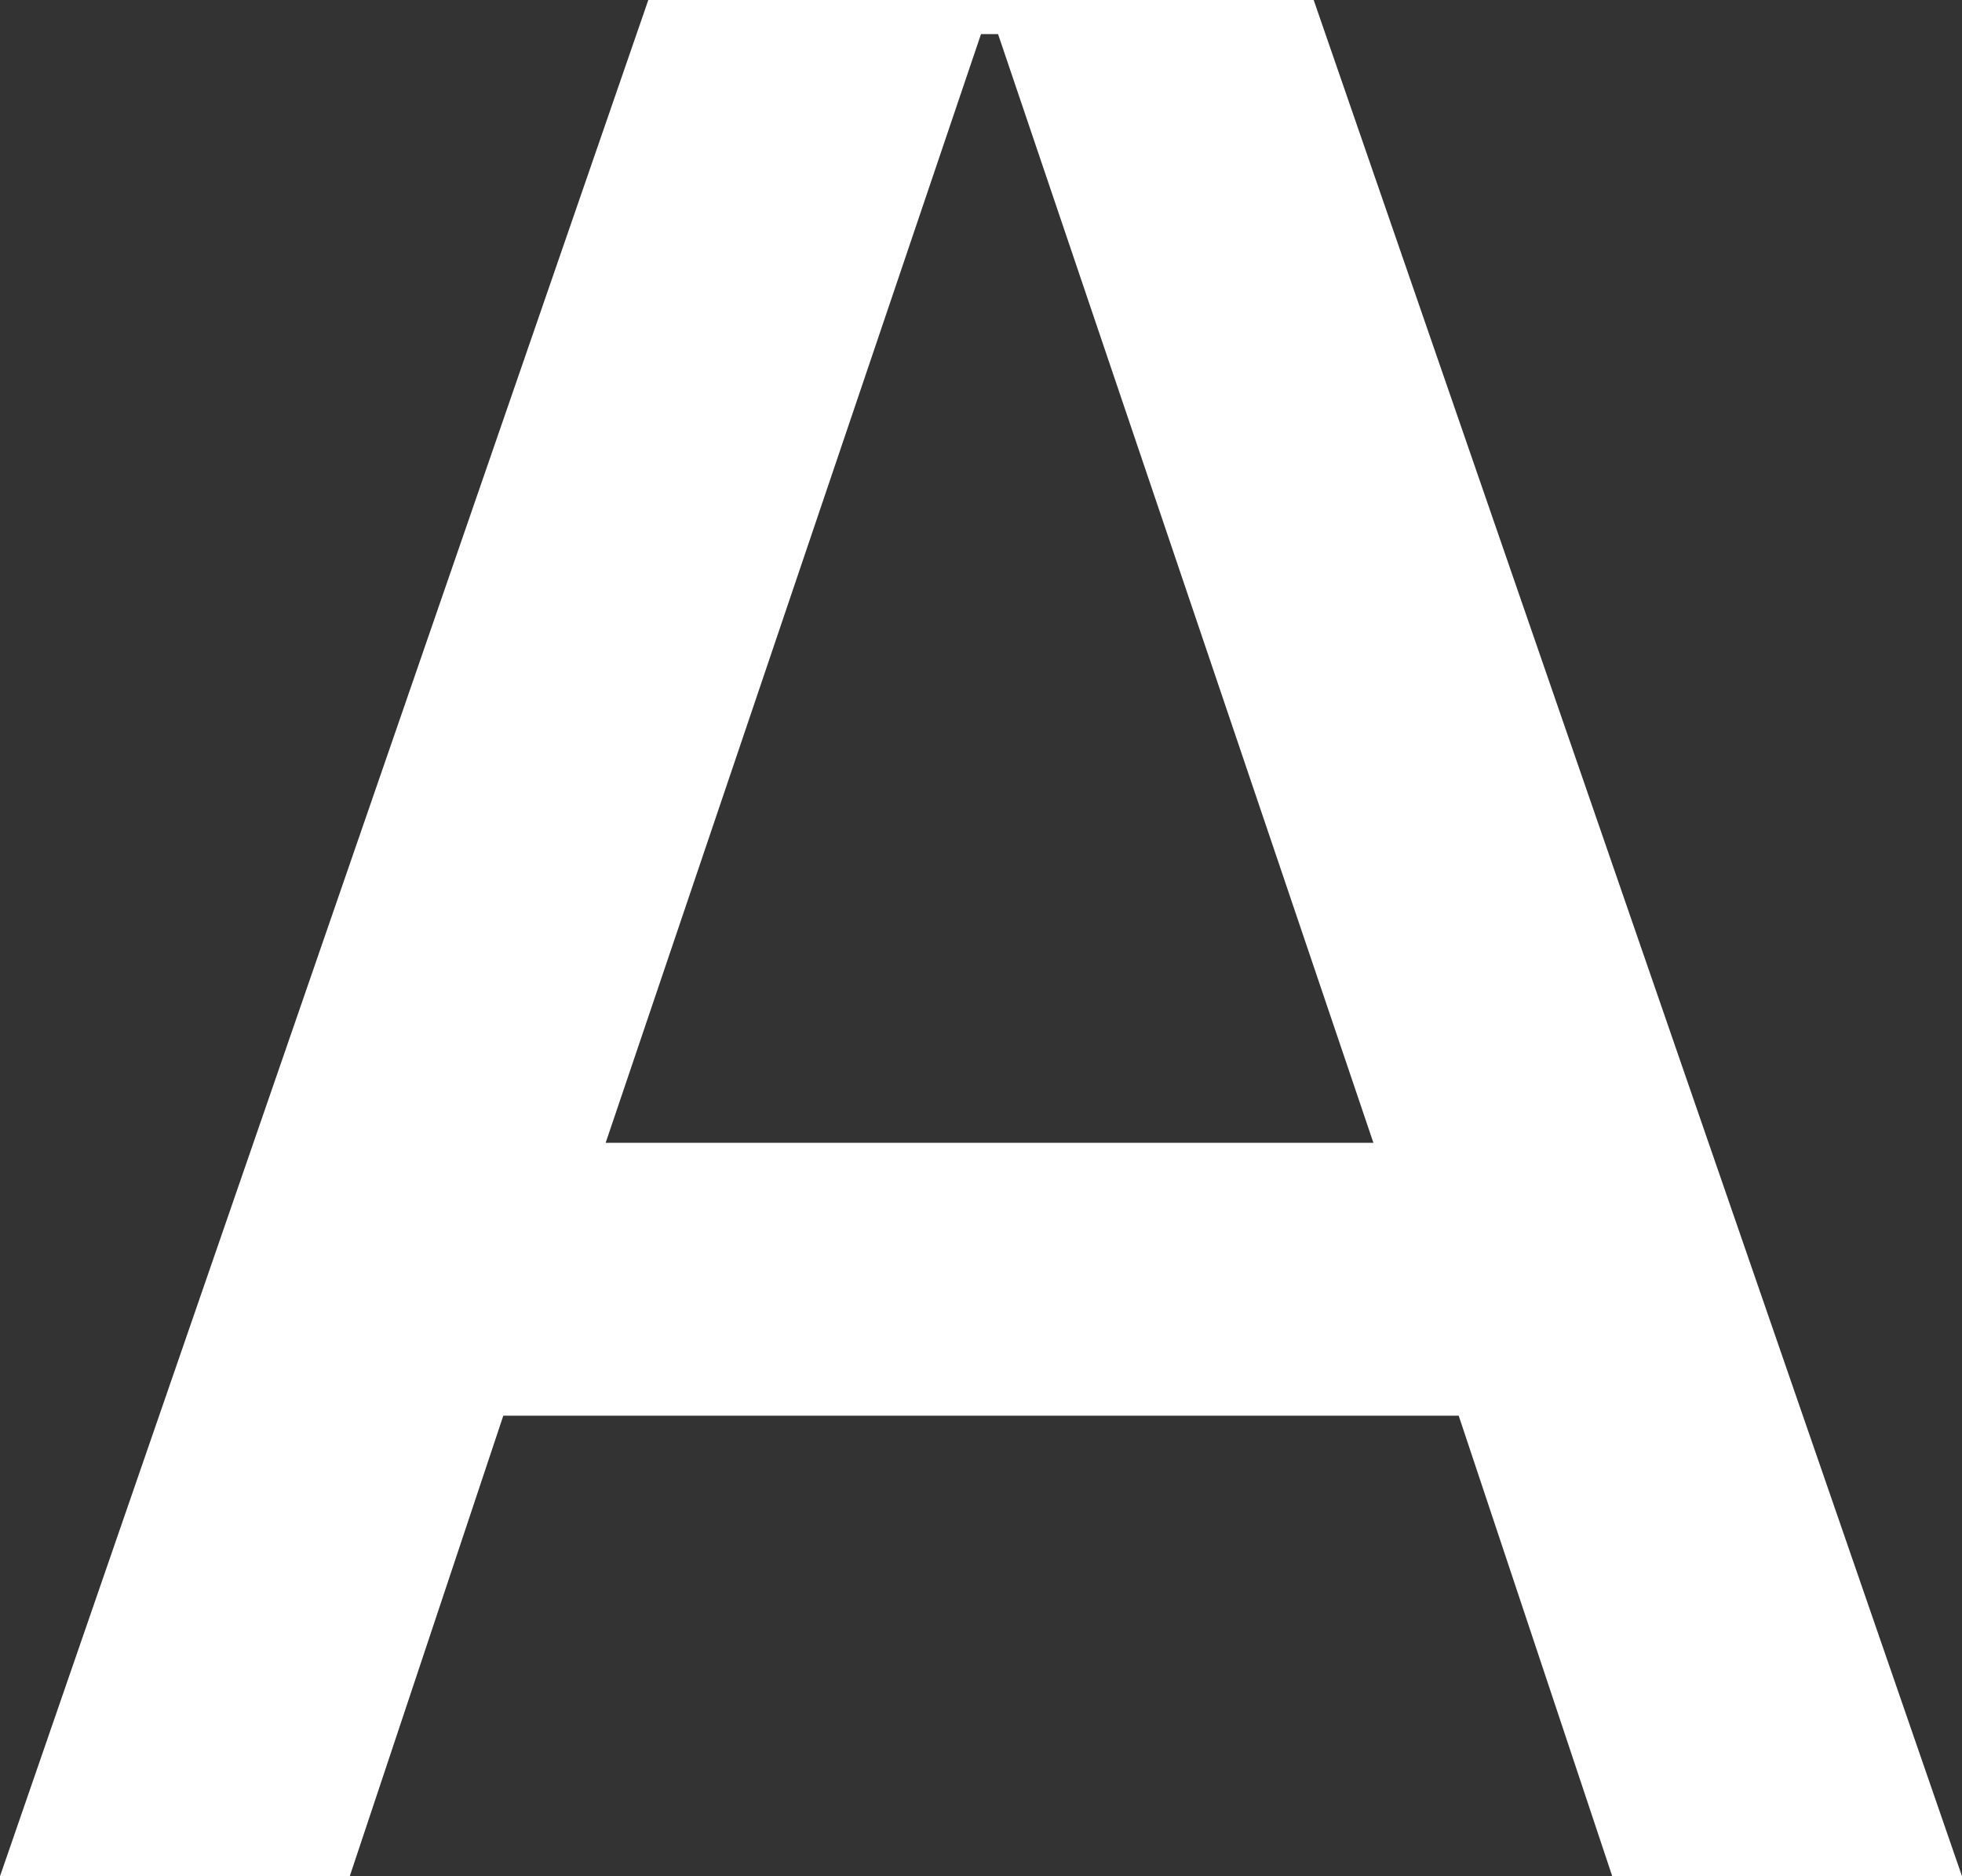 <?xml version="1.0" encoding="UTF-8" standalone="no"?>
<svg
   width="23"
   height="22"
   viewbox="0 0 23 22"
   fill="none"
   version="1.1"
   class="logo_svg"
   xmlns="http://www.w3.org/2000/svg"
   xmlns:svg="http://www.w3.org/2000/svg">
  <rect width="100%" height="100%" fill="#333333" stroke="none"/>
  <path
     d="m 18.9,22 h 4.1 L 15.4,5.8825684e-7 H 7.6 L 1.875e-6,22 H 4.1 l 1.8,-5.4 H 17.1 Z M 7.1,13.4 11.5,0.4 h 0.2 l 4.4,13 z"
     style="display:inline;fill:#fff"
     id="path1-87-3" />
  <defs
     id="defs2" />
</svg>
